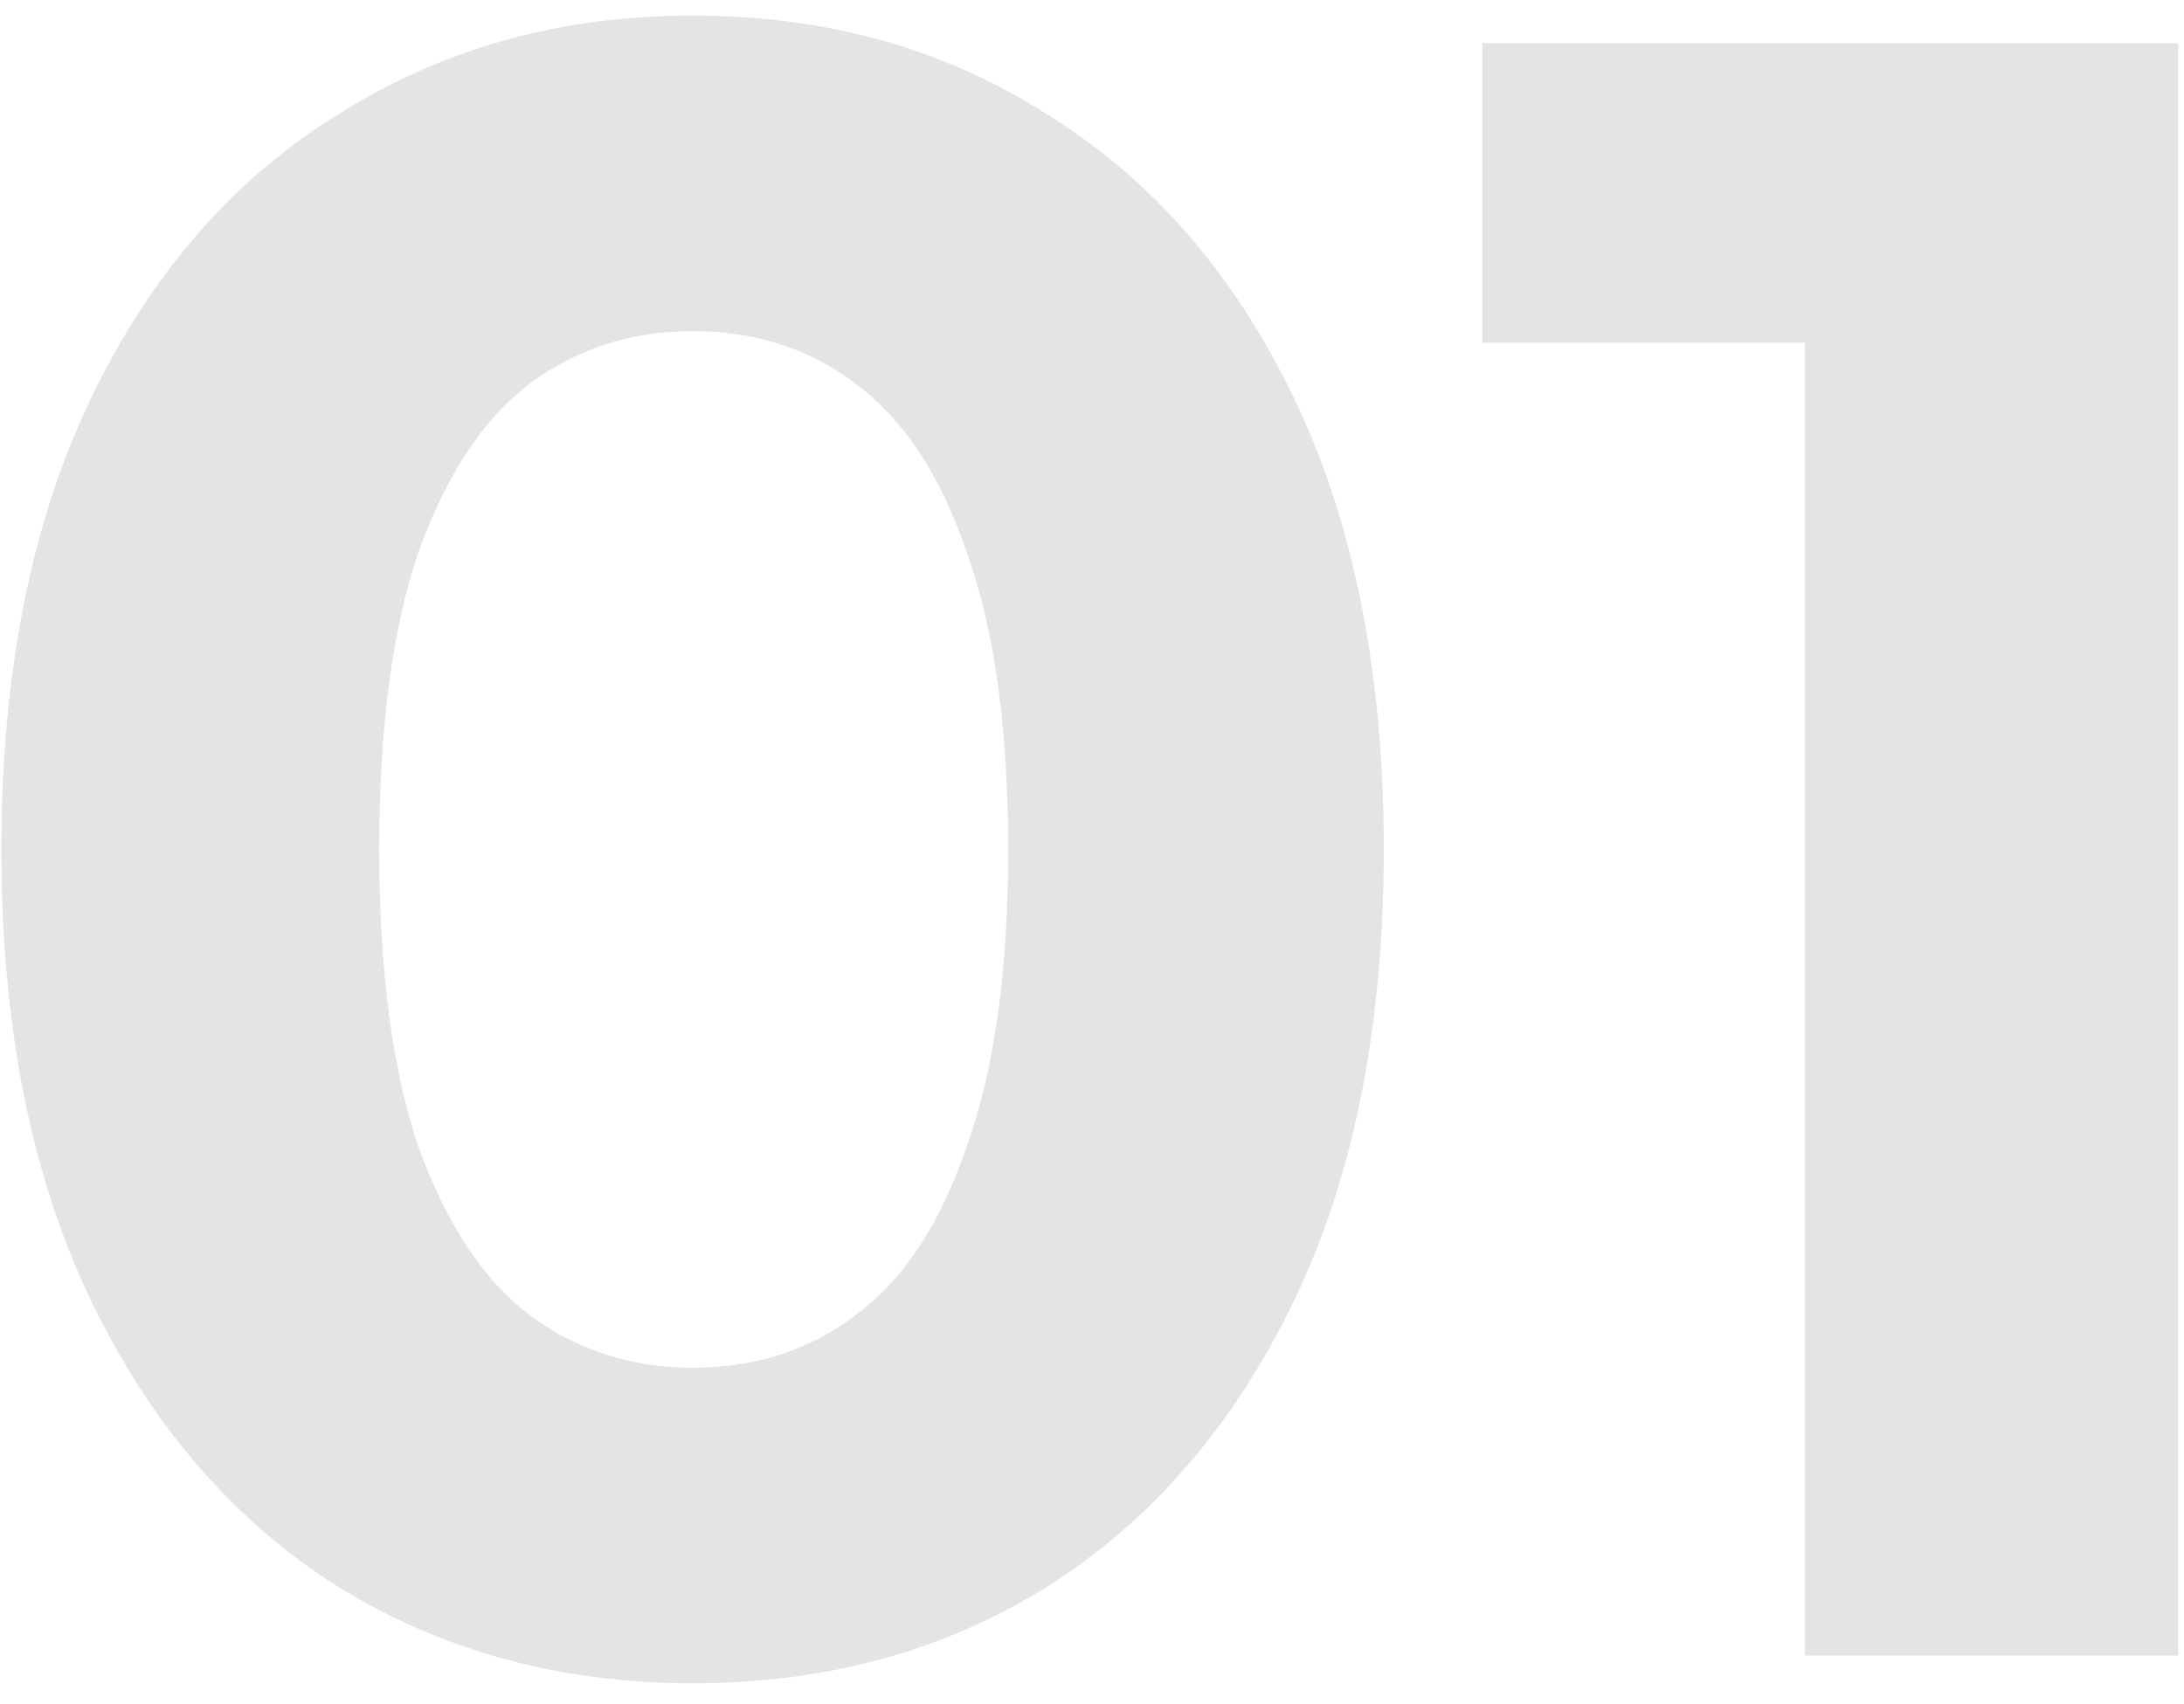 <svg width="91" height="71" viewBox="0 0 91 71" fill="none" xmlns="http://www.w3.org/2000/svg">
<path d="M28.857 70.152C23.352 70.152 18.424 68.808 14.072 66.12C9.72 63.368 6.296 59.4 3.8 54.216C1.304 49.032 0.057 42.76 0.057 35.4C0.057 28.04 1.304 21.768 3.8 16.584C6.296 11.4 9.72 7.464 14.072 4.776C18.424 2.024 23.352 0.648 28.857 0.648C34.425 0.648 39.352 2.024 43.641 4.776C47.992 7.464 51.416 11.4 53.913 16.584C56.408 21.768 57.657 28.04 57.657 35.4C57.657 42.76 56.408 49.032 53.913 54.216C51.416 59.4 47.992 63.368 43.641 66.12C39.352 68.808 34.425 70.152 28.857 70.152ZM28.857 57C31.48 57 33.752 56.264 35.672 54.792C37.657 53.32 39.193 50.984 40.281 47.784C41.432 44.584 42.008 40.456 42.008 35.4C42.008 30.344 41.432 26.216 40.281 23.016C39.193 19.816 37.657 17.48 35.672 16.008C33.752 14.536 31.48 13.8 28.857 13.8C26.297 13.8 24.024 14.536 22.041 16.008C20.12 17.48 18.584 19.816 17.433 23.016C16.345 26.216 15.8 30.344 15.8 35.4C15.8 40.456 16.345 44.584 17.433 47.784C18.584 50.984 20.12 53.32 22.041 54.792C24.024 56.264 26.297 57 28.857 57ZM75.206 69V7.56L81.926 14.28H61.766V1.8H90.758V69H75.206Z" fill="#E4E4E4"/>
</svg>
